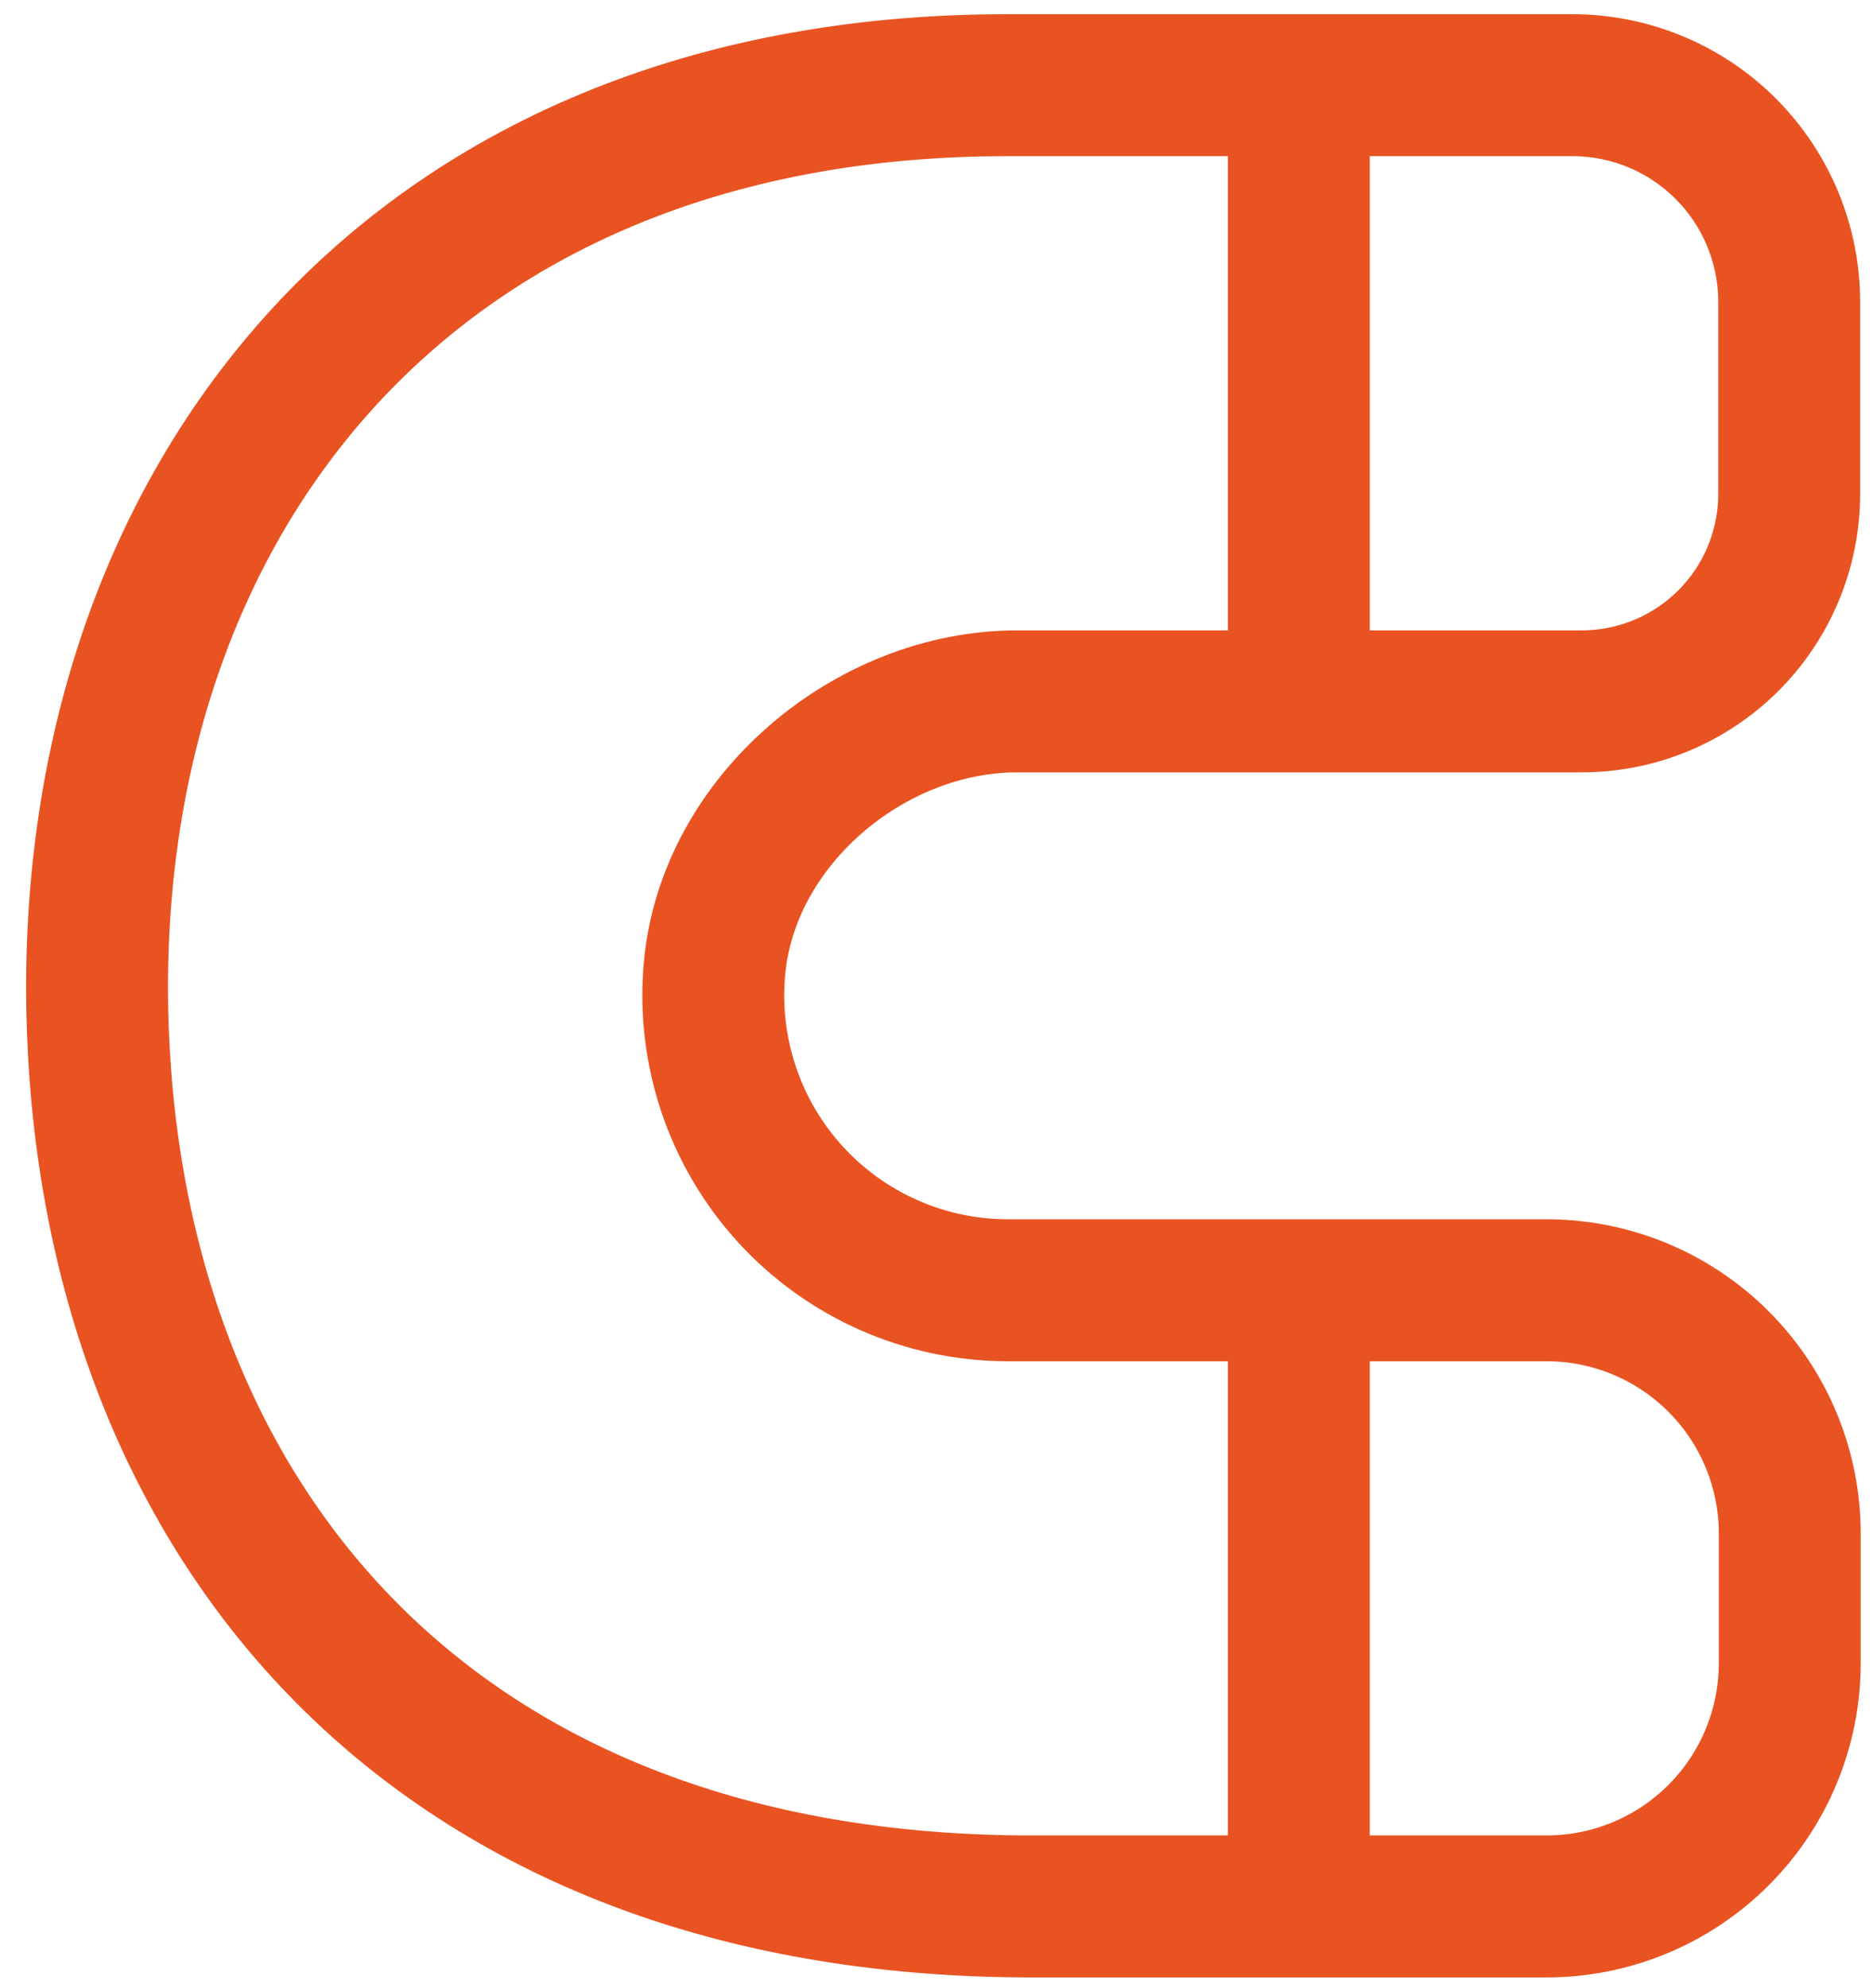 <svg width="66" height="70" viewBox="0 0 66 70" fill="none" xmlns="http://www.w3.org/2000/svg">
<path d="M45.767 3V24.7M45.767 45.44V67.14M54.477 67.14H36.347C15.247 67.14 4.077 53.64 3.447 36.25C2.797 18.03 14.137 3 35.497 3H55.407C57.432 3 59.374 3.804 60.806 5.234C62.239 6.665 63.045 8.605 63.047 10.63V17.39C63.047 19.329 62.277 21.188 60.906 22.559C59.535 23.93 57.676 24.7 55.737 24.7H35.847C30.627 24.7 25.637 28.92 25.177 34.12C25.047 35.555 25.217 37.001 25.676 38.367C26.135 39.733 26.873 40.988 27.844 42.053C28.815 43.118 29.997 43.969 31.314 44.552C32.632 45.135 34.056 45.438 35.497 45.44H54.497C56.77 45.44 58.95 46.343 60.557 47.95C62.164 49.557 63.067 51.737 63.067 54.01V58.57C63.067 59.697 62.845 60.813 62.413 61.854C61.981 62.895 61.348 63.841 60.55 64.637C59.752 65.433 58.805 66.064 57.763 66.493C56.721 66.923 55.605 67.143 54.477 67.14Z" stroke="#E95322" stroke-width="5" stroke-linecap="round" stroke-linejoin="round"/>
</svg>
